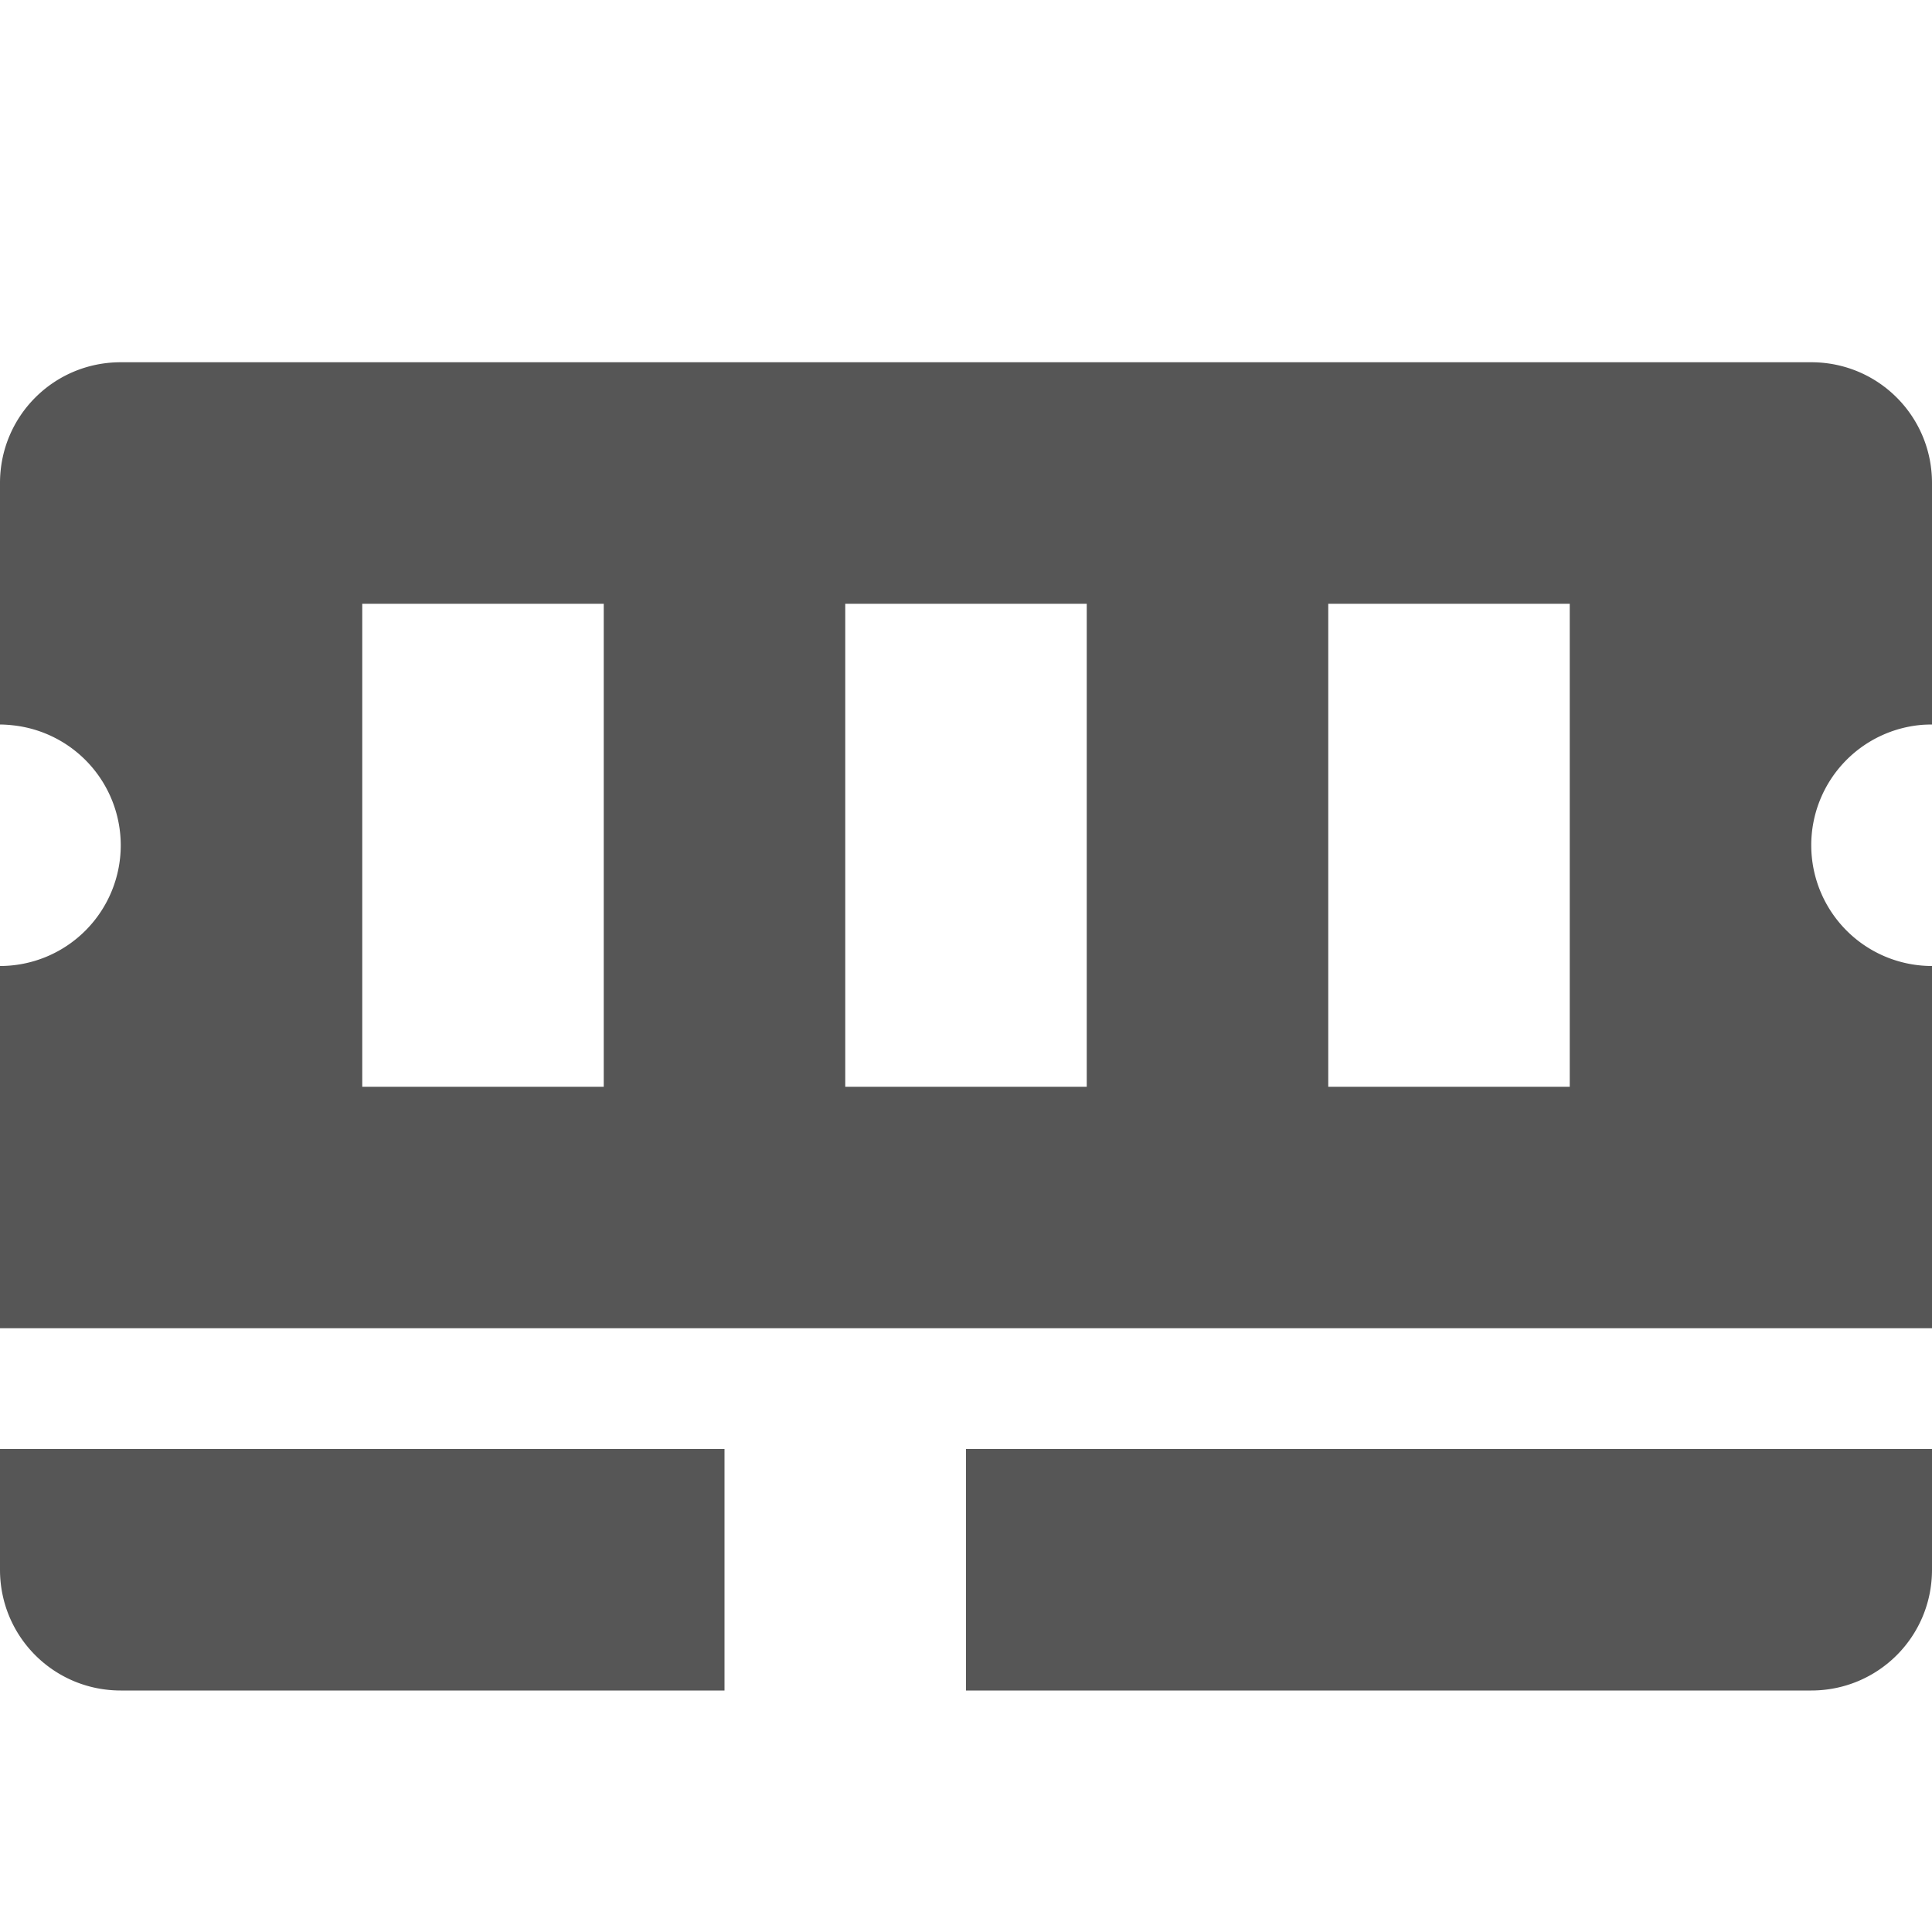 <svg xmlns="http://www.w3.org/2000/svg" width="16" height="16"><path d="M0 13c0 .554.446 1 1 1h5v-2H0zm0-2h16V8a1 1 0 0 1-1-1 1 1 0 0 1 .93-.998A1.5 1.5 0 0 1 16 6V4c0-.554-.446-1-1-1H1c-.554 0-1 .446-1 1v2a1 1 0 0 1 .1.006A1 1 0 0 1 1 7a1 1 0 0 1-1 1v3zm3-2V5h2v4zm4 0V5h2v4zm1 5h7c.554 0 1-.446 1-1v-1H8zm3-5V5h2v4z" fill="#565656"/></svg>